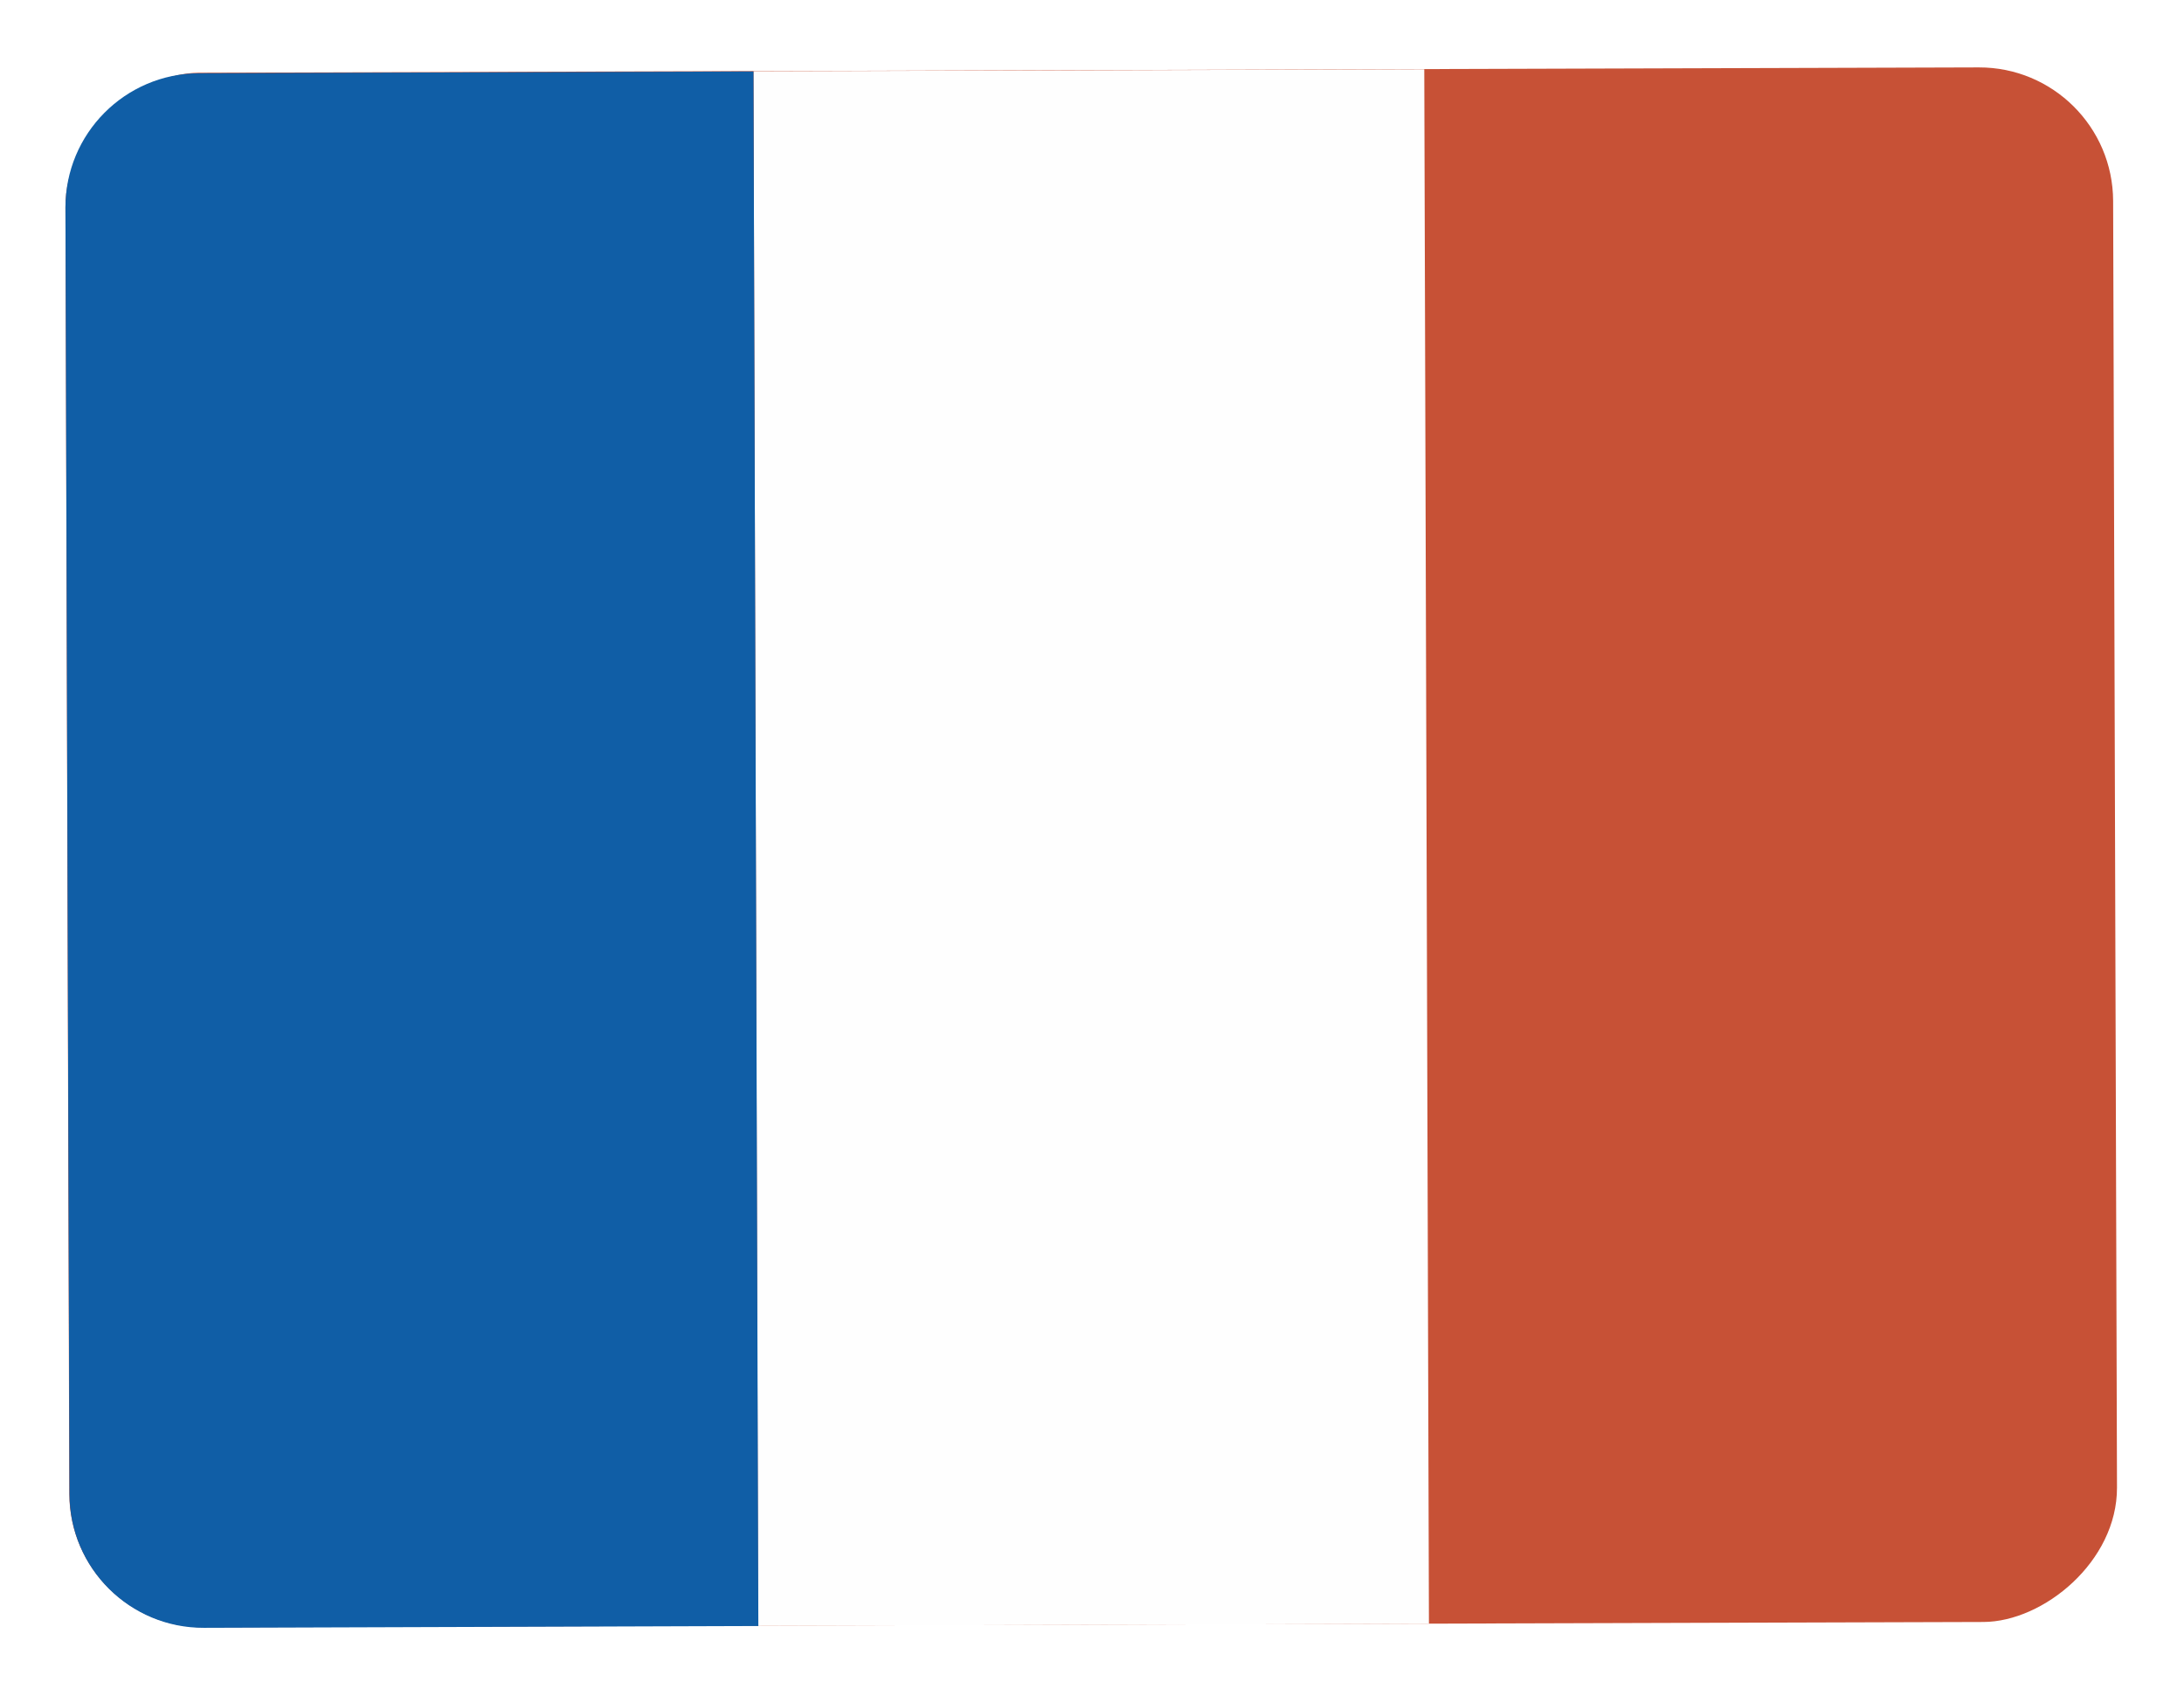 <svg width="163" height="126" viewBox="0 0 163 126" fill="none" xmlns="http://www.w3.org/2000/svg">
<g filter="url(#filter0_d)">
<rect width="116" height="152.827" rx="10" transform="matrix(0.003 1 -1 0.003 157.681 0)" fill="#C75136"/>
<rect width="116" height="50.064" transform="matrix(0.003 1 -1 0.003 106.299 0.168)" fill="#FEFEFE"/>
<path d="M56.235 0.332L56.598 116.331L15.217 116.466C9.694 116.484 5.203 112.022 5.186 106.499L4.885 10.499C4.868 4.977 9.331 0.485 14.854 0.467L56.235 0.332Z" fill="#105EA6"/>
</g>
<defs>
<filter id="filter0_d" x="0.885" y="0.033" width="161.127" height="125.434" filterUnits="userSpaceOnUse" color-interpolation-filters="sRGB">
<feFlood flood-opacity="0" result="BackgroundImageFix"/>
<feColorMatrix in="SourceAlpha" type="matrix" values="0 0 0 0 0 0 0 0 0 0 0 0 0 0 0 0 0 0 127 0"/>
<feOffset dy="5"/>
<feGaussianBlur stdDeviation="2"/>
<feColorMatrix type="matrix" values="0 0 0 0 0 0 0 0 0 0 0 0 0 0 0 0 0 0 0.25 0"/>
<feBlend mode="normal" in2="BackgroundImageFix" result="effect1_dropShadow"/>
<feBlend mode="normal" in="SourceGraphic" in2="effect1_dropShadow" result="shape"/>
</filter>
</defs>
</svg>
